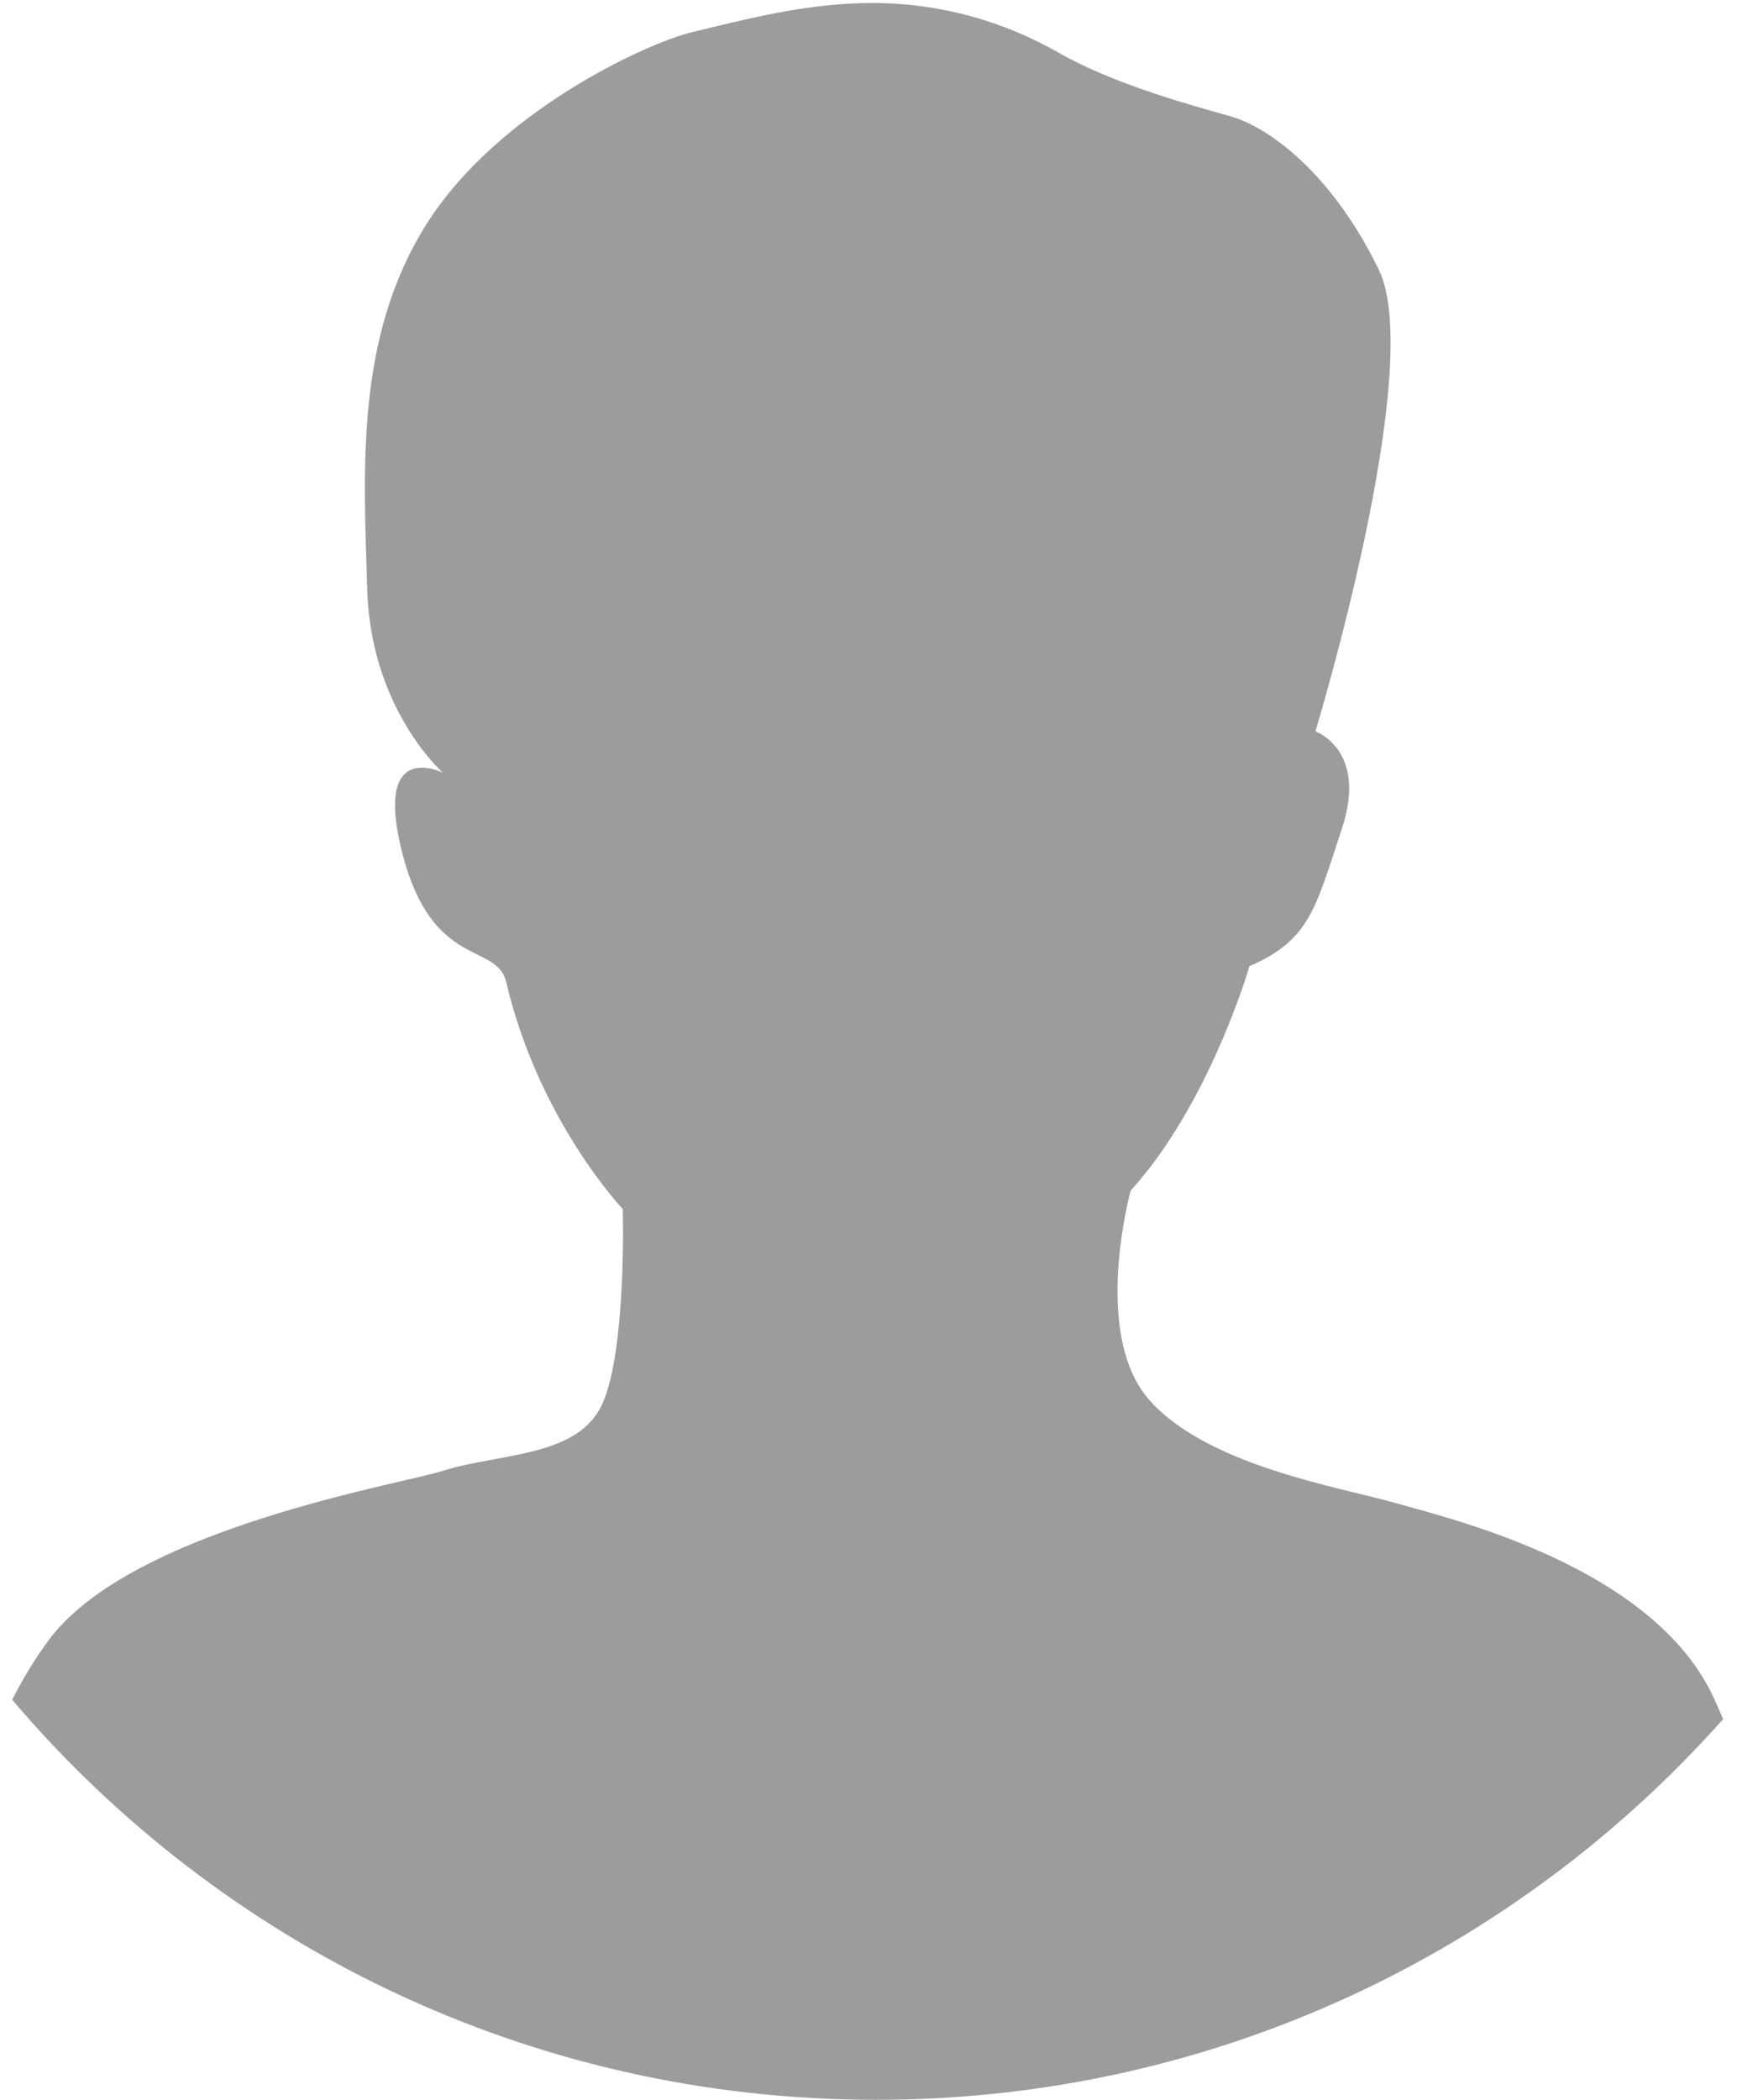 <svg width="115" height="139" viewBox="0 0 115 139" fill="none" xmlns="http://www.w3.org/2000/svg">
<path d="M114.078 113.803C100.34 129.259 80.308 138.999 58 138.999C35.08 138.999 14.563 128.719 0.805 112.516C1.518 111.117 2.324 109.786 3.232 108.562C8.698 101.197 26.516 98.255 29.263 97.381C33.106 96.158 38.347 96.507 39.92 92.839C41.492 89.17 41.23 80.032 41.23 80.032C41.23 80.032 35.673 74.198 33.514 65.009C32.892 62.363 28.622 64.194 26.643 56.508C24.686 48.911 29.212 51.096 29.319 51.148C29.222 51.062 24.544 46.874 24.313 39.037C24.08 31.118 23.498 22.384 28.215 14.872C32.931 7.36 42.888 2.818 45.859 2.119C48.828 1.421 53.196 0.198 57.738 0.198C62.281 0.198 66.473 1.421 70.142 3.517C73.811 5.614 79.051 7.011 81.498 7.709C83.943 8.408 88.135 11.378 91.281 17.842C94.426 24.306 87.088 48.414 87.088 48.414C87.088 48.414 90.582 49.636 88.835 54.877C87.088 60.118 86.739 62.214 82.72 63.961C82.72 63.961 80.1 73.046 74.859 78.811C74.859 78.811 72.239 88.298 76.082 92.664C79.925 97.032 88.66 98.429 92.328 99.478C95.996 100.526 109.449 103.67 113.467 112.406C113.673 112.852 113.876 113.319 114.078 113.803Z" fill="#9C9C9B"/>
</svg>
